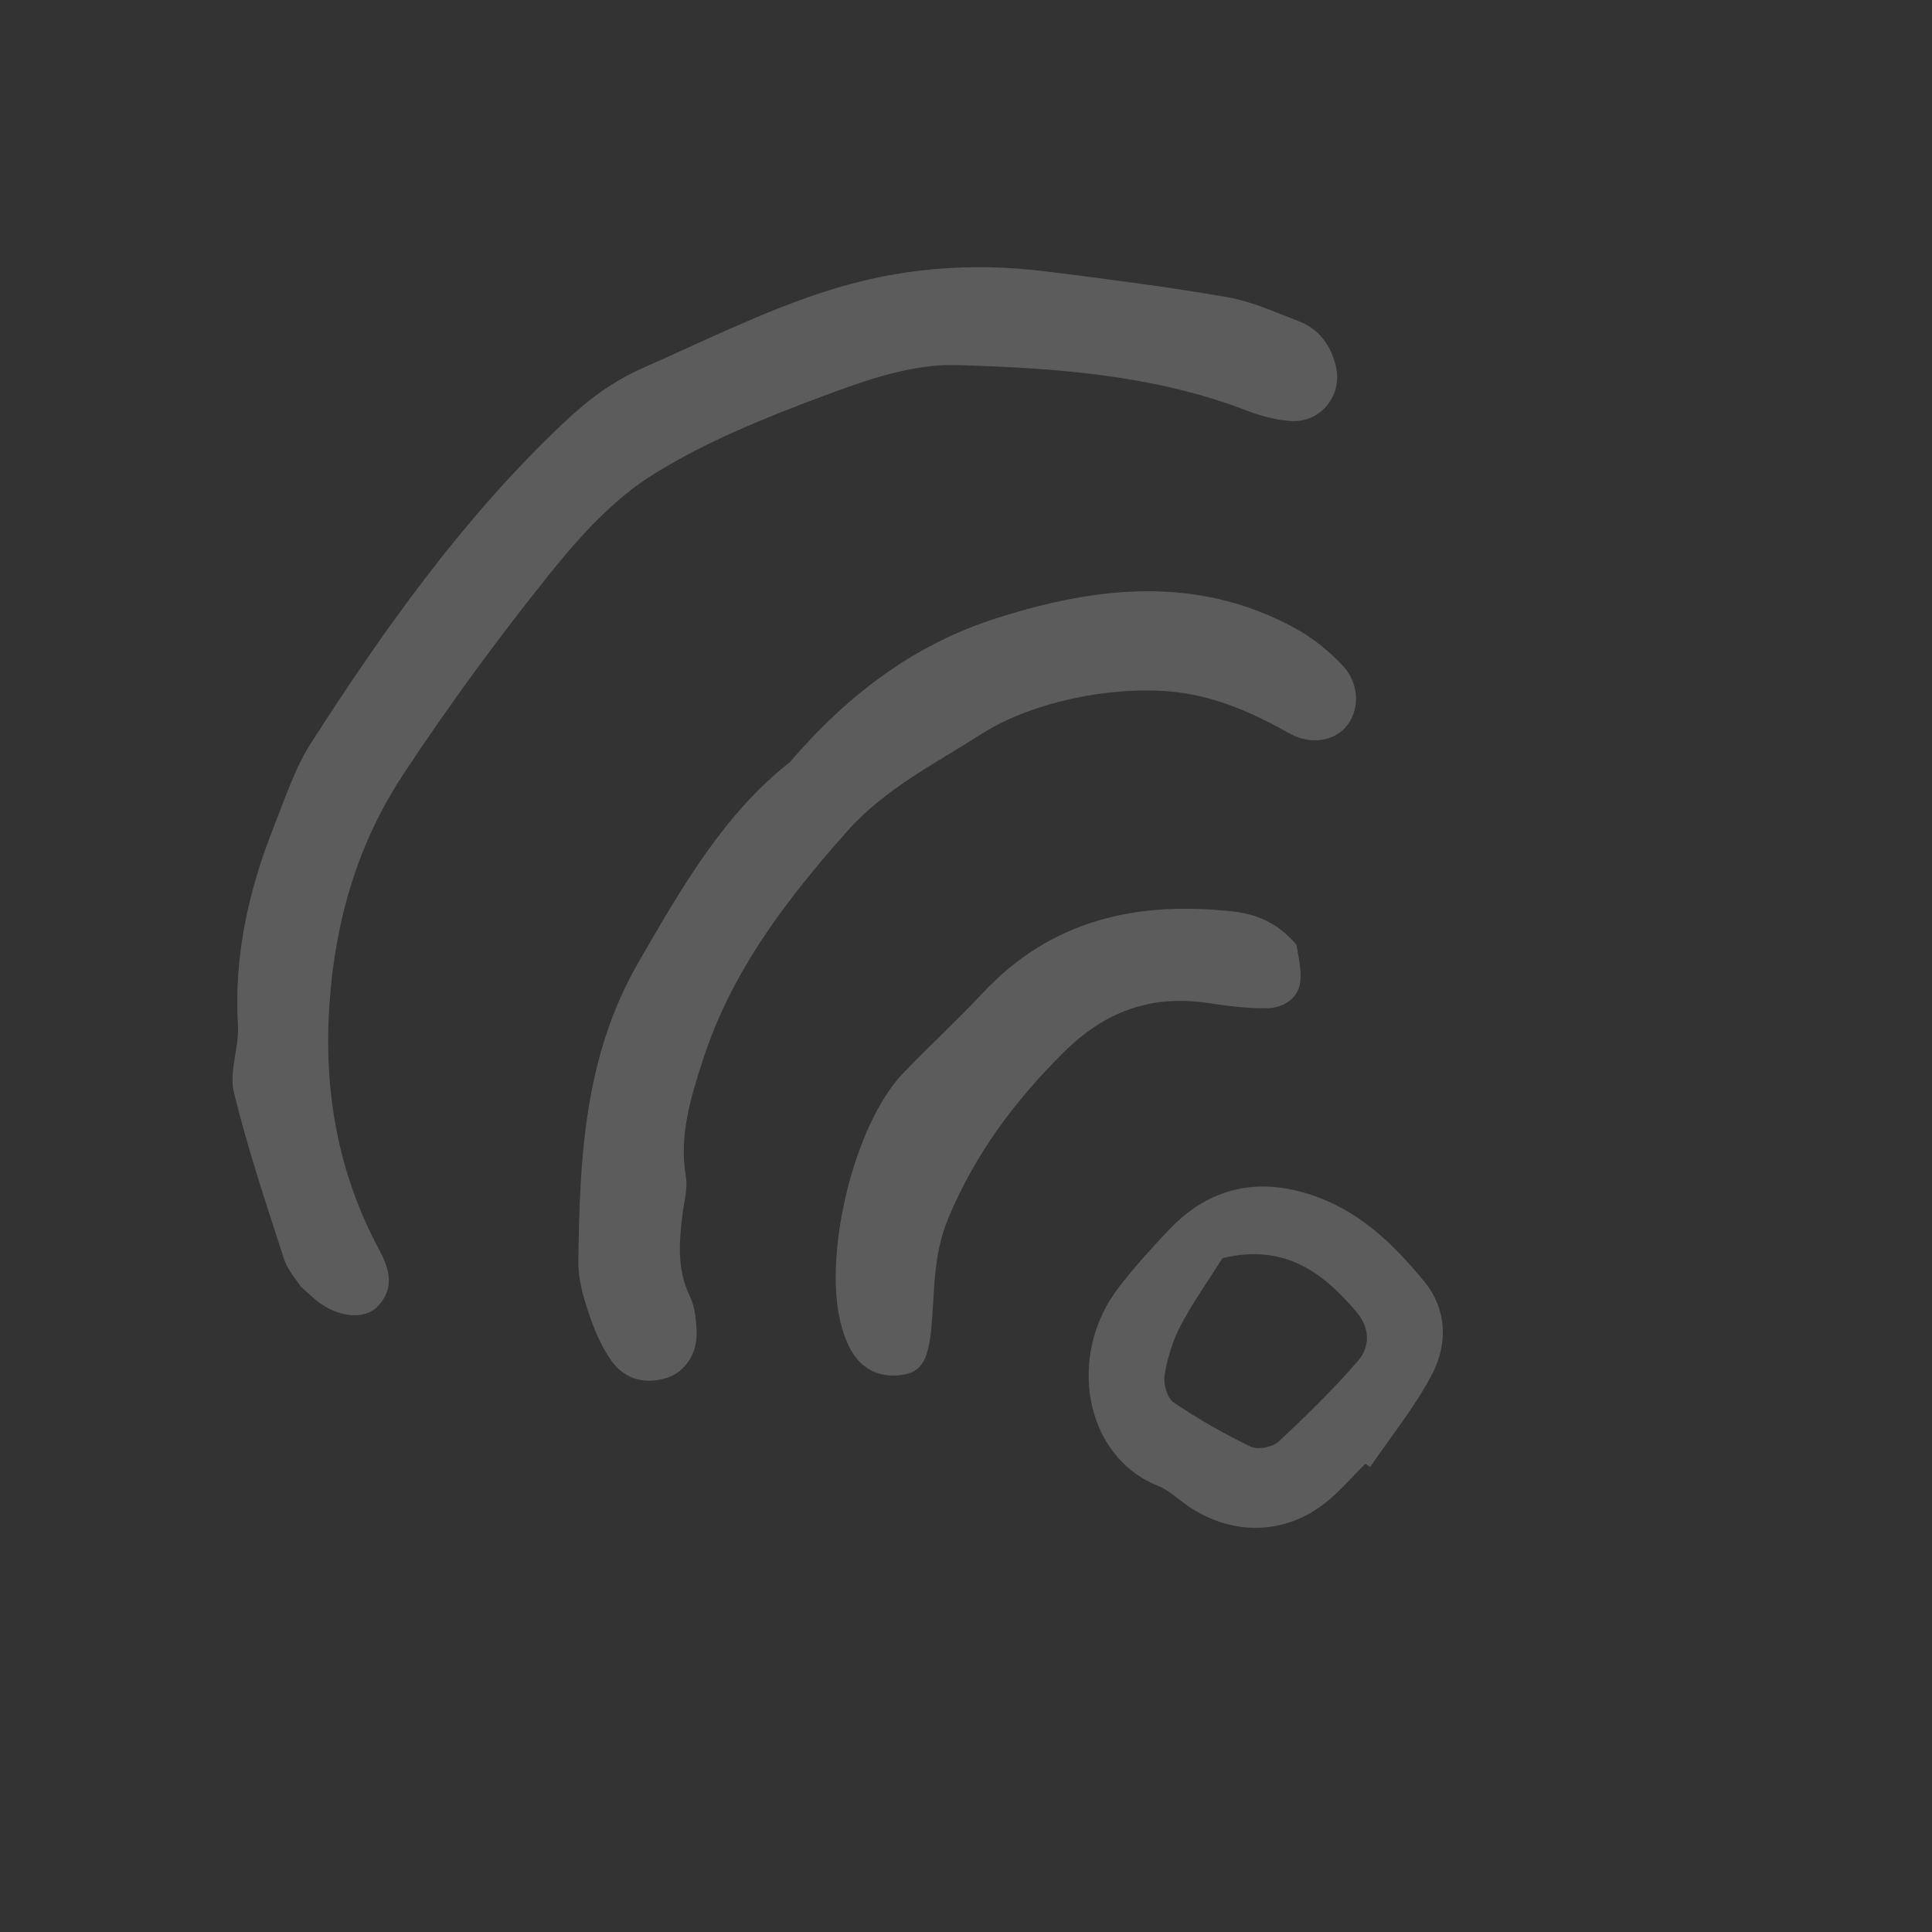 <svg width="83" height="83" viewBox="0 0 83 83" fill="none" xmlns="http://www.w3.org/2000/svg">
<rect x="0" y="0" width="83" height="83" fill="#333333" stroke="none"/>
<g opacity="0.2">
<g clip-path="url(#clip0_632_614)">
<path fill-rule="evenodd" clip-rule="evenodd" d="M12.921 55.273C12.751 55 12.36 54.579 12.2 54.082C11.433 51.713 10.636 49.346 10.05 46.93C9.832 46.033 10.28 44.998 10.222 44.036C10.046 41.042 10.689 38.213 11.784 35.464C12.262 34.261 12.671 32.996 13.361 31.921C16.525 26.994 19.911 22.235 24.197 18.182C25.231 17.205 26.293 16.391 27.631 15.803C30.203 14.672 32.694 13.422 35.397 12.539C38.589 11.499 41.739 11.257 44.997 11.668C47.574 11.992 50.151 12.32 52.709 12.763C53.763 12.946 54.774 13.41 55.786 13.795C56.662 14.129 57.168 14.825 57.387 15.72C57.696 16.986 56.733 18.184 55.431 18.087C54.795 18.04 54.147 17.864 53.547 17.633C49.533 16.092 45.294 15.808 41.088 15.684C39.213 15.63 37.24 16.315 35.433 16.989C32.907 17.933 30.354 18.957 28.079 20.372C26.369 21.433 24.914 23.037 23.634 24.63C21.4 27.414 19.276 30.303 17.314 33.285C15.384 36.215 14.411 39.502 14.16 43.055C13.888 46.847 14.511 50.388 16.305 53.719C16.759 54.563 16.936 55.37 16.238 56.112C15.644 56.741 14.48 56.589 13.577 55.855C13.409 55.718 13.253 55.567 12.921 55.273Z" fill="white"/>
<path fill-rule="evenodd" clip-rule="evenodd" d="M33.934 32.743C36.432 29.825 39.28 27.692 42.764 26.574C47.095 25.186 51.457 24.687 55.673 27.008C56.416 27.417 57.11 27.981 57.69 28.601C58.442 29.407 58.413 30.59 57.786 31.269C57.252 31.843 56.292 32.008 55.4 31.509C53.873 30.655 52.335 29.952 50.558 29.737C47.973 29.427 44.419 30.095 42.174 31.529C40.175 32.806 38.024 33.88 36.412 35.693C33.809 38.619 31.444 41.699 30.212 45.49C29.678 47.138 29.162 48.783 29.468 50.571C29.555 51.08 29.382 51.636 29.319 52.169C29.18 53.356 29.077 54.522 29.628 55.668C29.853 56.135 29.915 56.714 29.928 57.245C29.952 58.225 29.367 59.002 28.56 59.221C27.614 59.48 26.796 59.212 26.257 58.445C25.83 57.837 25.524 57.119 25.29 56.41C25.054 55.697 24.834 54.932 24.845 54.194C24.905 49.752 25.09 45.386 27.436 41.329C29.293 38.114 31.113 34.949 33.934 32.743Z" fill="white"/>
<path fill-rule="evenodd" clip-rule="evenodd" d="M55.7 40.591C55.743 40.966 55.932 41.594 55.857 42.19C55.764 42.914 55.125 43.299 54.449 43.314C53.594 43.335 52.729 43.211 51.878 43.087C49.446 42.732 47.473 43.445 45.697 45.208C43.59 47.303 41.899 49.558 40.736 52.344C40.064 53.956 40.164 55.499 40.007 57.089C39.872 58.471 39.571 58.949 38.741 59.069C37.692 59.22 36.861 58.742 36.419 57.725C36.332 57.525 36.255 57.322 36.191 57.115C35.277 54.178 36.637 48.366 38.79 46.117C39.917 44.941 41.119 43.836 42.232 42.647C45.161 39.514 48.835 38.71 52.919 39.153C53.907 39.261 54.828 39.573 55.7 40.591Z" fill="white"/>
<path fill-rule="evenodd" clip-rule="evenodd" d="M52.518 54.05C51.842 55.128 51.209 56.008 50.715 56.96C50.375 57.614 50.148 58.356 50.03 59.085C49.97 59.454 50.143 60.061 50.422 60.25C51.477 60.964 52.593 61.602 53.742 62.154C54.045 62.299 54.675 62.169 54.934 61.926C56.119 60.826 57.28 59.689 58.337 58.468C58.858 57.869 58.867 57.072 58.292 56.385C56.83 54.637 55.15 53.416 52.518 54.05ZM58.655 62.881C58.121 63.416 57.625 63.998 57.044 64.478C55.281 65.939 52.995 66.016 51.074 64.723C50.629 64.425 50.227 64.025 49.741 63.83C46.57 62.559 45.806 58.213 48.081 55.281C48.742 54.429 49.469 53.622 50.212 52.84C52.002 50.951 54.191 50.509 56.675 51.456C58.568 52.175 59.946 53.547 61.184 55.05C62.168 56.245 62.203 57.729 61.528 59.03C60.793 60.443 59.762 61.7 58.861 63.025C58.793 62.977 58.724 62.93 58.655 62.881Z" fill="white"/>
</g>
</g>
<defs>
<clipPath id="clip0_632_614">
<rect width="59.895" height="56.357" fill="white" transform="translate(0 42.352) rotate(-45)"/>
</clipPath>
</defs>
</svg>
